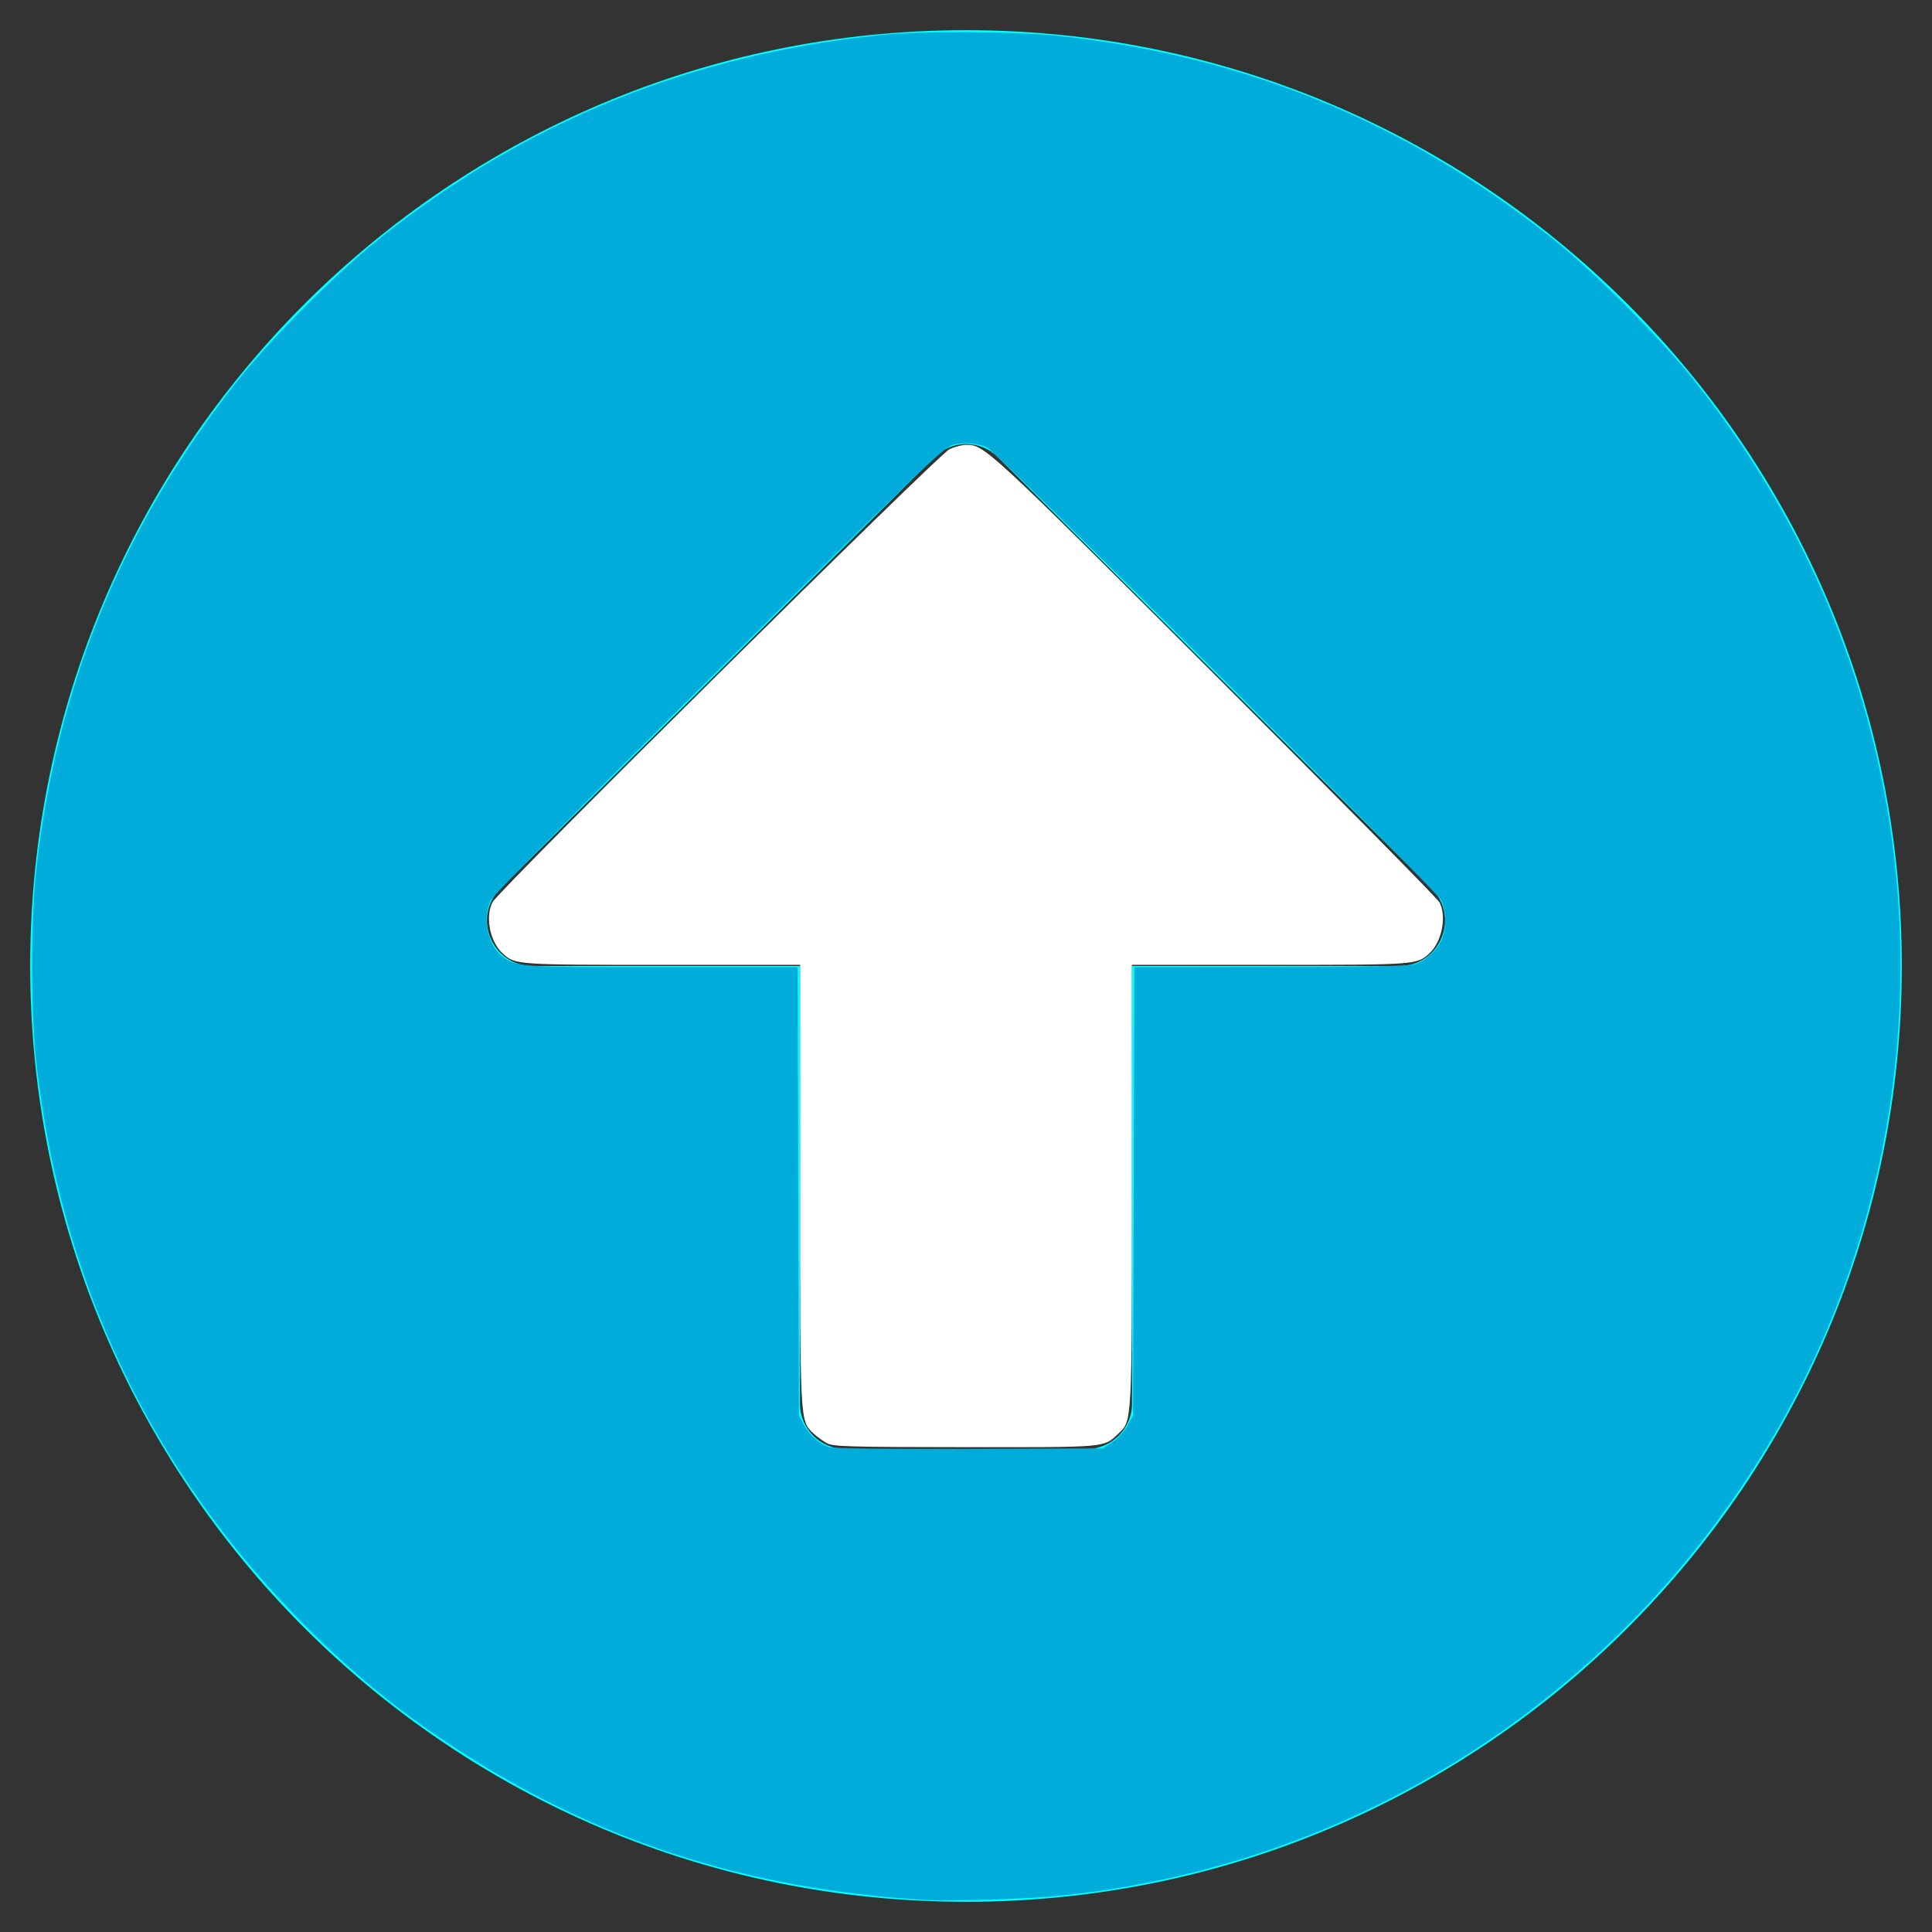 <?xml version="1.0" encoding="UTF-8" standalone="no"?>
<svg
   viewBox="0 0 512 512"
   version="1.1"
   id="svg12"
   sodipodi:docname="arrow-top.svg"
   inkscape:version="1.2.2 (732a01da63, 2022-12-09)"
   xmlns:inkscape="http://www.inkscape.org/namespaces/inkscape"
   xmlns:sodipodi="http://sodipodi.sourceforge.net/DTD/sodipodi-0.dtd"
   xmlns="http://www.w3.org/2000/svg"
   xmlns:svg="http://www.w3.org/2000/svg">
  <rect x="0" y="0" width="512" height="512" fill="#333333" stroke="none"/>
  <defs
     id="defs16" />
  <sodipodi:namedview
     id="namedview14"
     pagecolor="#505050"
     bordercolor="#eeeeee"
     borderopacity="1"
     inkscape:showpageshadow="0"
     inkscape:pageopacity="0"
     inkscape:pagecheckerboard="0"
     inkscape:deskcolor="#505050"
     showgrid="false"
     inkscape:zoom="1.6035156"
     inkscape:cx="123.47868"
     inkscape:cy="254.75274"
     inkscape:window-width="1920"
     inkscape:window-height="986"
     inkscape:window-x="-11"
     inkscape:window-y="1609"
     inkscape:window-maximized="1"
     inkscape:current-layer="svg12" />
  <path
     d="M8 256C8 119 119 8 256 8s248 111 248 248-111 248-248 248S8 393 8 256zm292 116V256h70.9c10.7 0 16.1-13 8.5-20.5L264.5 121.2c-4.7-4.7-12.2-4.7-16.9 0l-115 114.3c-7.6 7.6-2.2 20.5 8.5 20.5H212v116c0 6.6 5.4 12 12 12h64c6.6 0 12-5.4 12-12z"
     id="path10"
     style="fill:#00ffff;fill-opacity:1" />
  <path
     style="fill:#ffffff;fill-opacity:1;stroke-width:0.624"
     d="m 219.206,382.498 c -1.029,-0.542 -2.649,-1.712 -3.601,-2.6 -3.623,-3.385 -3.571,-2.423 -3.571,-66.013 v -58.196 h -36.502 c -38.812,0 -38.986,-0.012 -42.274,-2.986 -3.421,-3.094 -4.743,-9.722 -2.718,-13.636 1.633,-3.158 118.223,-118.728 121.096,-120.036 1.372,-0.625 3.336,-1.136 4.365,-1.136 4.902,0 5.388,0.449 65.995,60.97 32.181,32.135 58.944,59.249 59.473,60.251 1.987,3.769 0.626,10.558 -2.725,13.588 -3.288,2.974 -3.462,2.986 -42.274,2.986 H 299.966 v 58.196 c 0,63.59 0.052,62.625 -3.571,66.016 -4.027,3.768 -2.519,3.634 -40.52,3.607 -30.465,-0.022 -35.031,-0.148 -36.669,-1.01 z"
     id="path10273" />
  <path
     style="fill:#00acda;fill-opacity:1;stroke-width:0.624"
     d="M 245.398,503.521 C 197.223,500.647 156.913,487.399 118.49,461.812 104.659,452.602 93.579,443.471 81.038,430.947 40.184,390.15 15.943,339.312 9.583,281.098 c -1.401,-12.825 -1.401,-37.372 0,-50.197 C 14.947,181.804 32.626,138.914 63.376,100.404 71.991,89.614 89.614,71.991 100.404,63.376 139.528,32.136 183.001,14.474 233.549,9.281 c 10.883,-1.118 36.038,-0.962 47.508,0.295 49.247,5.396 91.937,22.991 130.538,53.802 10.786,8.609 28.409,26.231 37.029,37.026 25.661,32.137 42.365,67.782 50.266,107.264 11.385,56.894 2.058,117.331 -25.863,167.577 -39.741,71.516 -110.575,118.588 -191.192,127.052 -8.693,0.913 -29.777,1.62 -36.437,1.223 z m 49.456,-121.392 c 1.426,-0.944 3.229,-2.908 4.008,-4.365 l 1.415,-2.65 0.174,-59.401 0.174,-59.401 36.308,-0.047 c 26.229,-0.034 36.872,-0.252 38.337,-0.783 2.688,-0.975 5.727,-3.911 6.863,-6.63 1.236,-2.957 1.159,-7.443 -0.176,-10.255 -1.114,-2.348 -117.444,-118.388 -120.204,-119.905 -2.269,-1.247 -6.281,-1.606 -9.187,-0.824 -2.448,0.659 -8.672,6.635 -62.097,59.622 -37.274,36.968 -59.779,59.739 -60.459,61.17 -2.313,4.873 -0.708,12.005 3.373,14.995 3.546,2.598 4.478,2.657 41.93,2.657 h 36.059 l 0.174,59.401 0.174,59.401 1.389,2.598 c 1.383,2.587 3.701,4.651 6.497,5.785 0.887,0.36 15.564,0.547 37.062,0.472 l 35.593,-0.124 2.592,-1.716 z"
     id="path10344" />
</svg>
